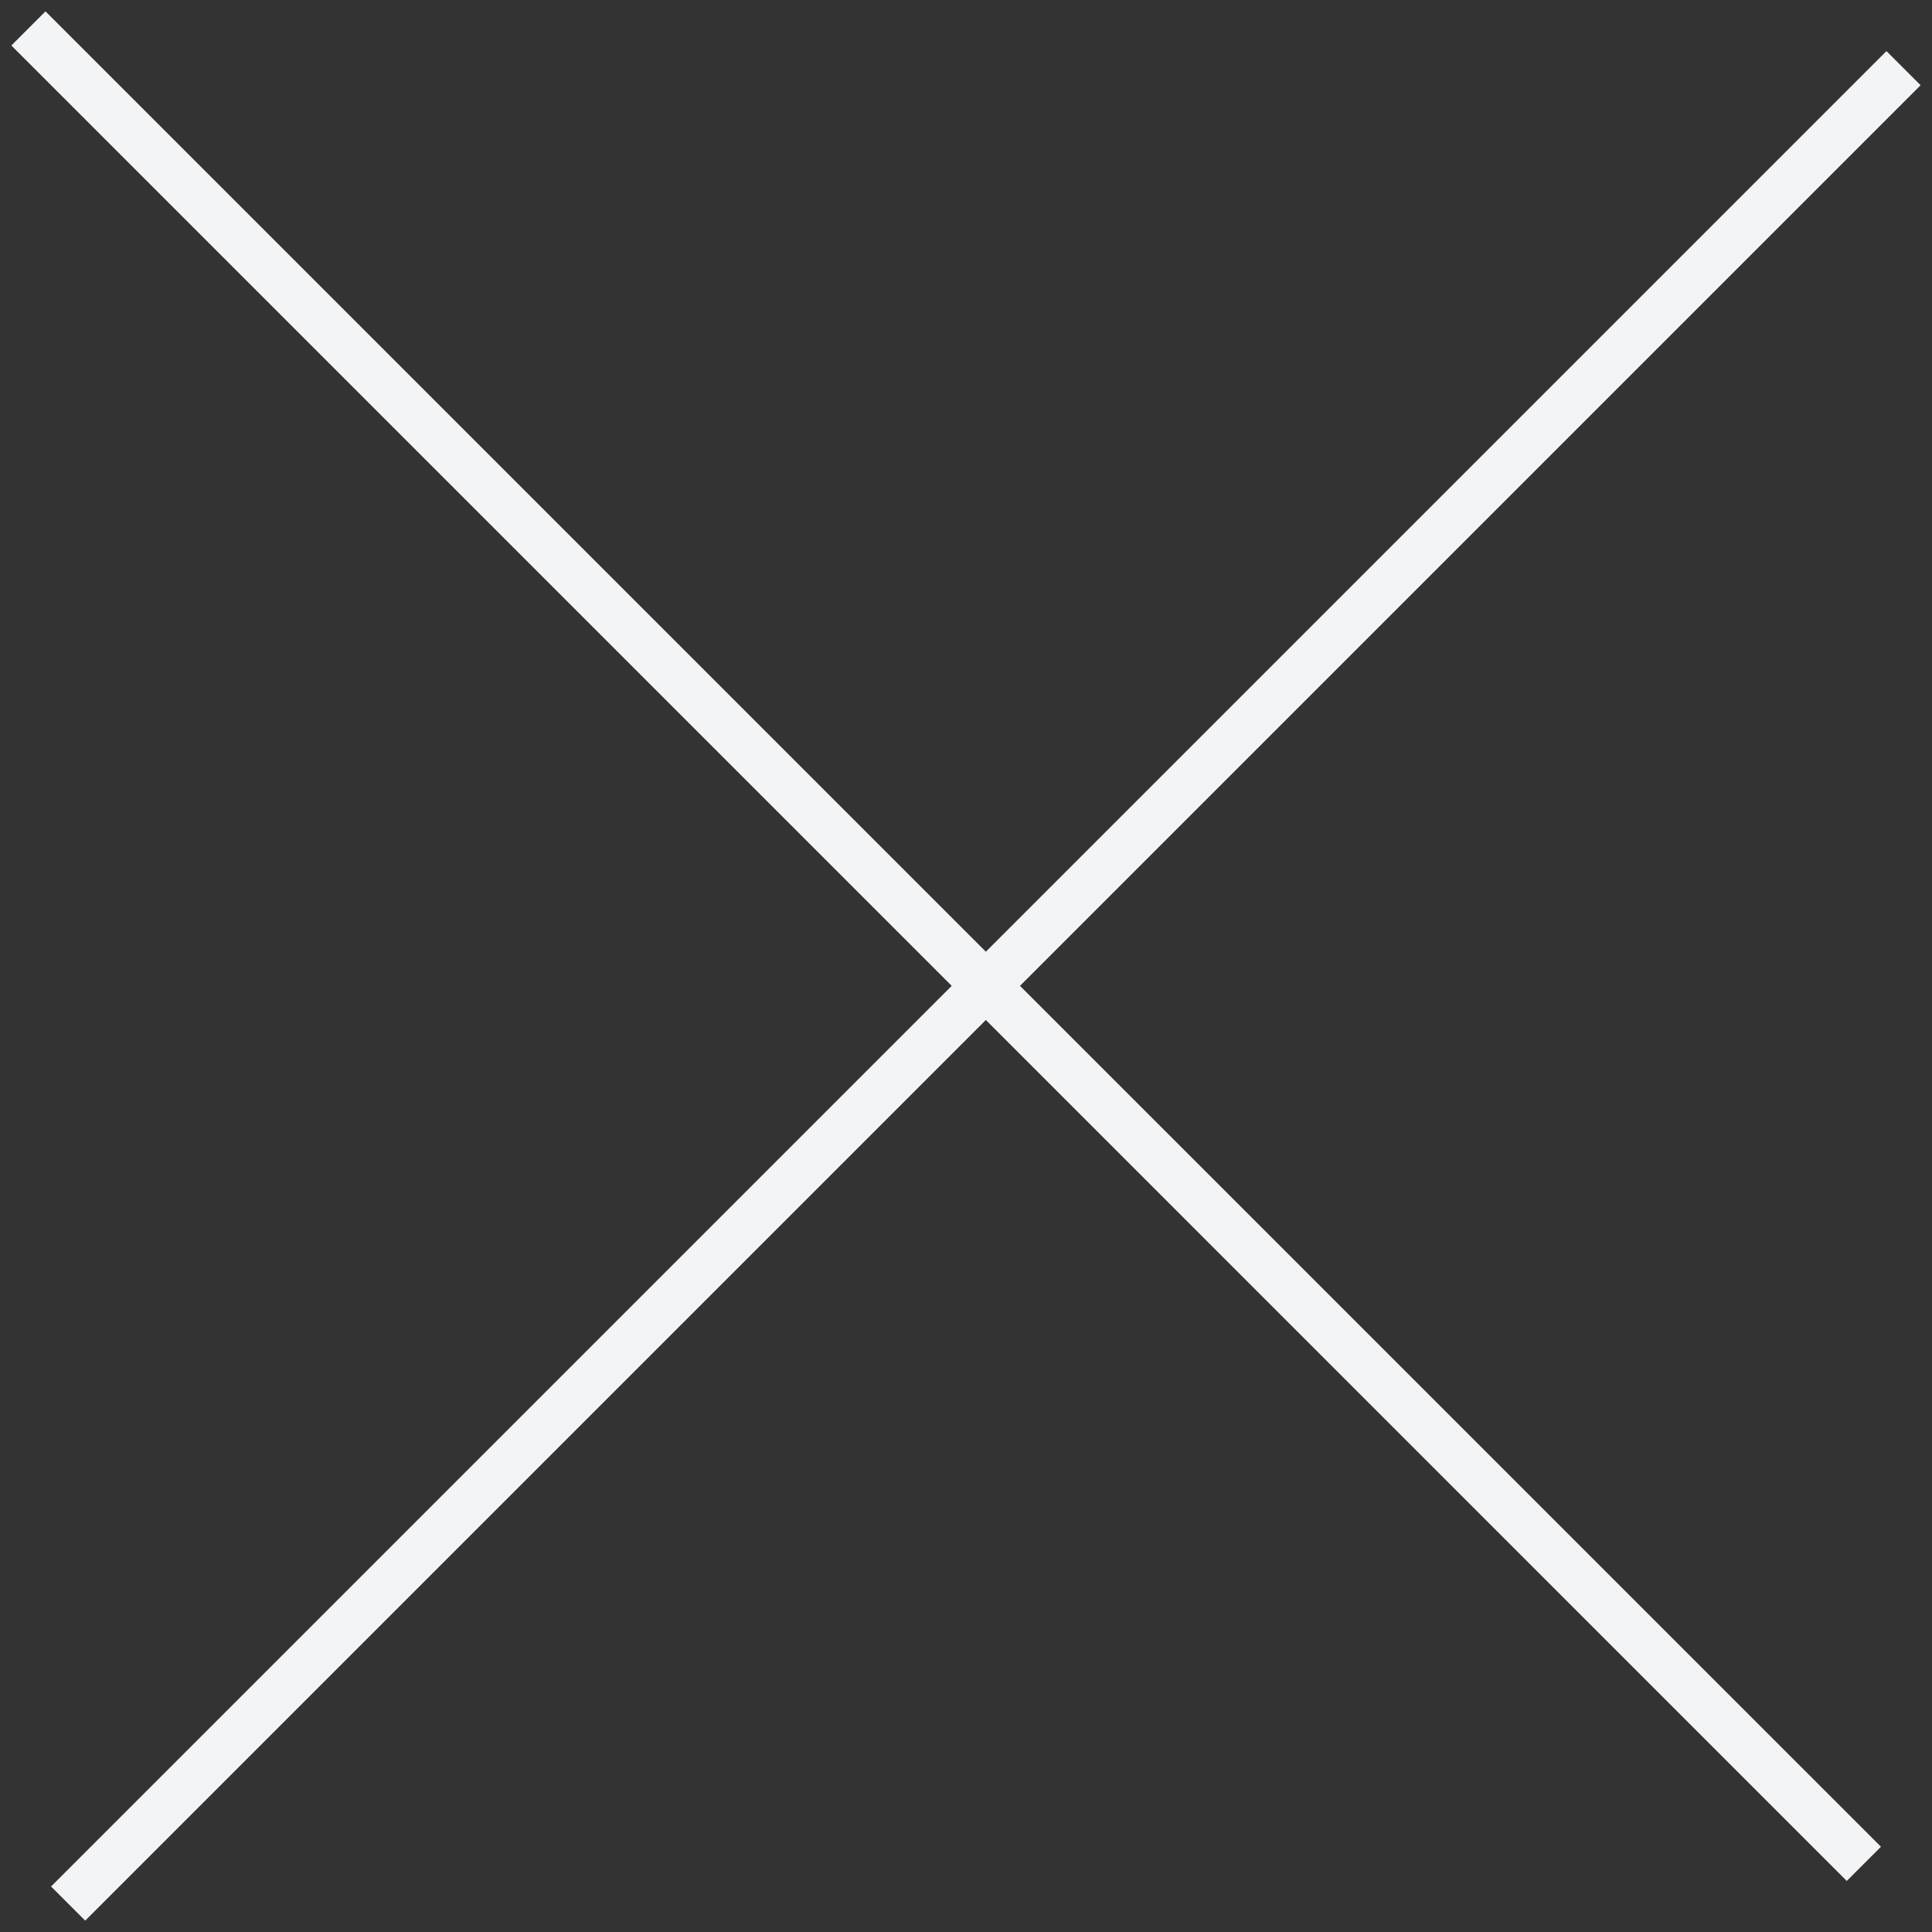 <svg width="40" height="40" viewBox="0 0 40 40" fill="none" xmlns="http://www.w3.org/2000/svg">
<rect x="0" y="0" width="40" height="40" fill="#333333" stroke="none"/>
<path fill-rule="evenodd" clip-rule="evenodd" d="M20.411 21.118L38.235 38.943L38.943 38.235L21.118 20.411L39.764 1.765L39.057 1.058L20.411 19.704L0.942 0.235L0.235 0.942L19.704 20.411L1.057 39.058L1.764 39.765L20.411 21.118Z" fill="#F3F4F6"/>
</svg>
